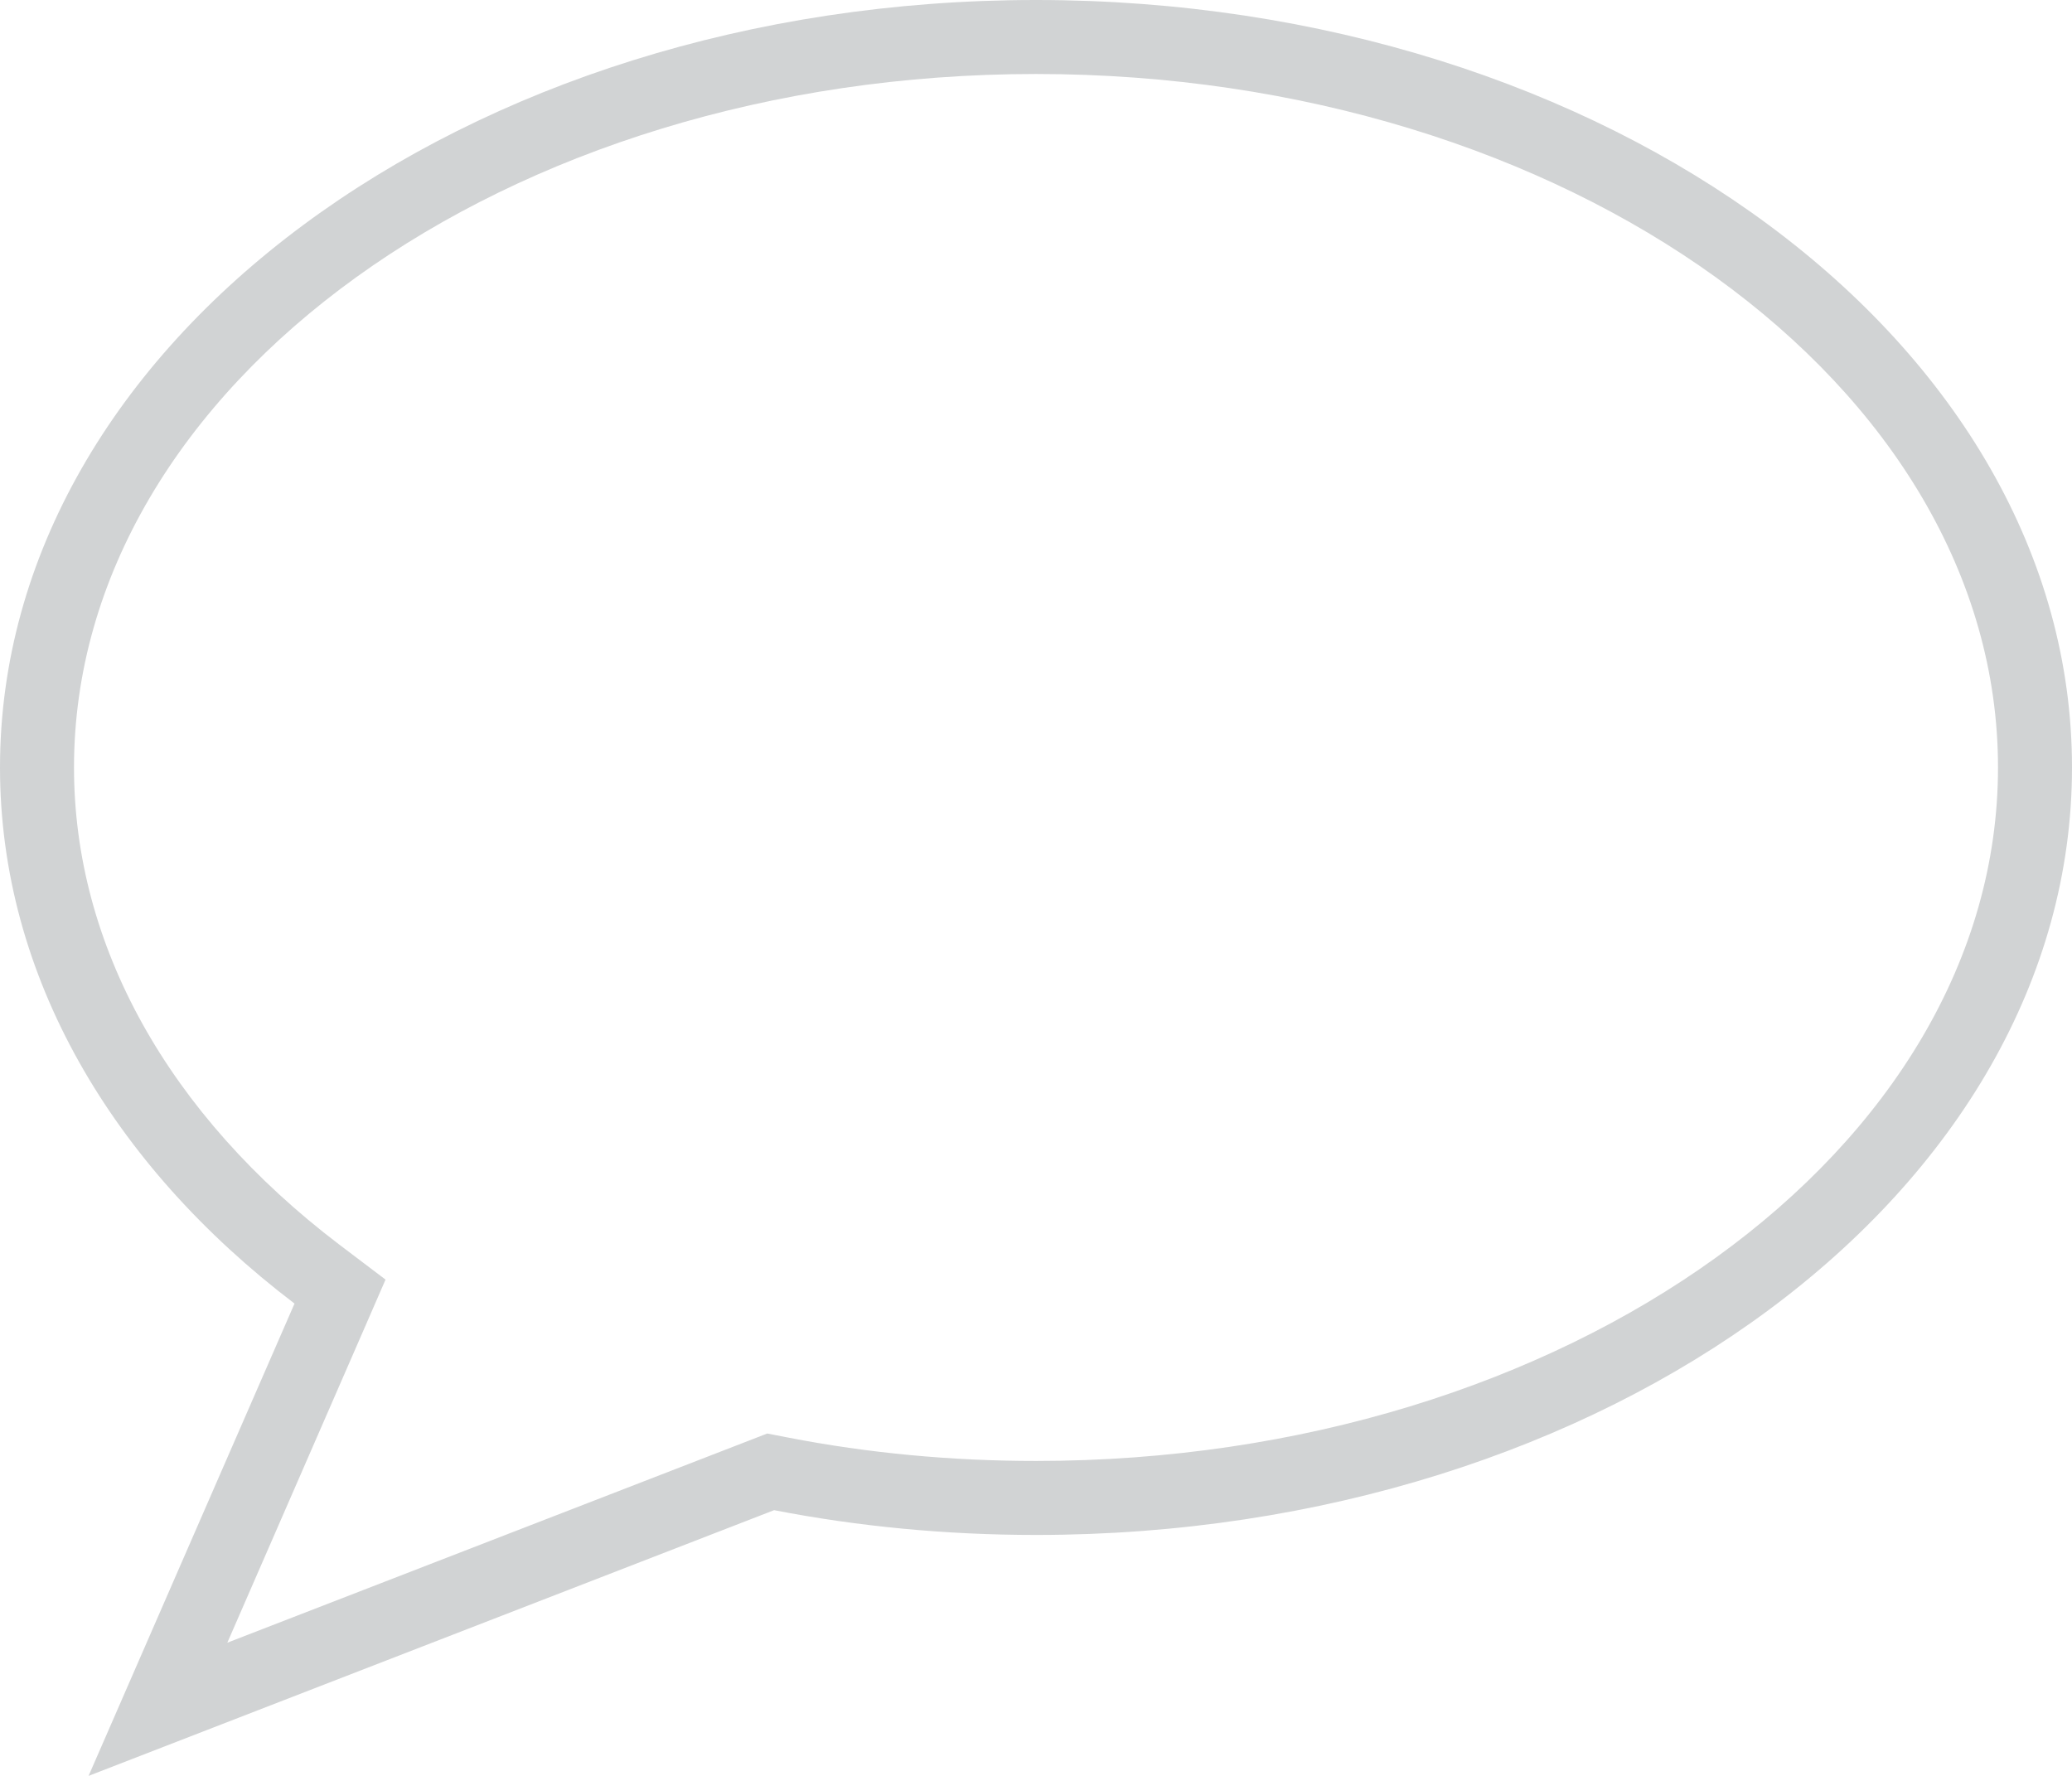 <svg width="28" xmlns="http://www.w3.org/2000/svg" height="24" viewBox="0 0 28 24" xmlns:xlink="http://www.w3.org/1999/xlink" enable-background="new 0 0 28 24">
<path fill="#d1d3d4" d="M14,1c7.168,0,13,4.204,13,9.372s-5.832,9.372-13,9.372c-1.139,0-2.265-0.105-3.349-0.316l-0.283-0.055  L10.1,19.477L3.072,22.2l1.824-4.185l0.314-0.722L4.585,16.82C2.273,15.062,1,12.773,1,10.372C1,5.204,6.832,1,14,1 M14,0  C6.271,0,0,4.645,0,10.372c0,2.819,1.52,5.375,3.98,7.245L1.197,24l9.264-3.591c1.133,0.22,2.321,0.335,3.539,0.335  c7.729,0,14-4.645,14-10.372C28,4.645,21.729,0,14,0L14,0z"/>
</svg>
